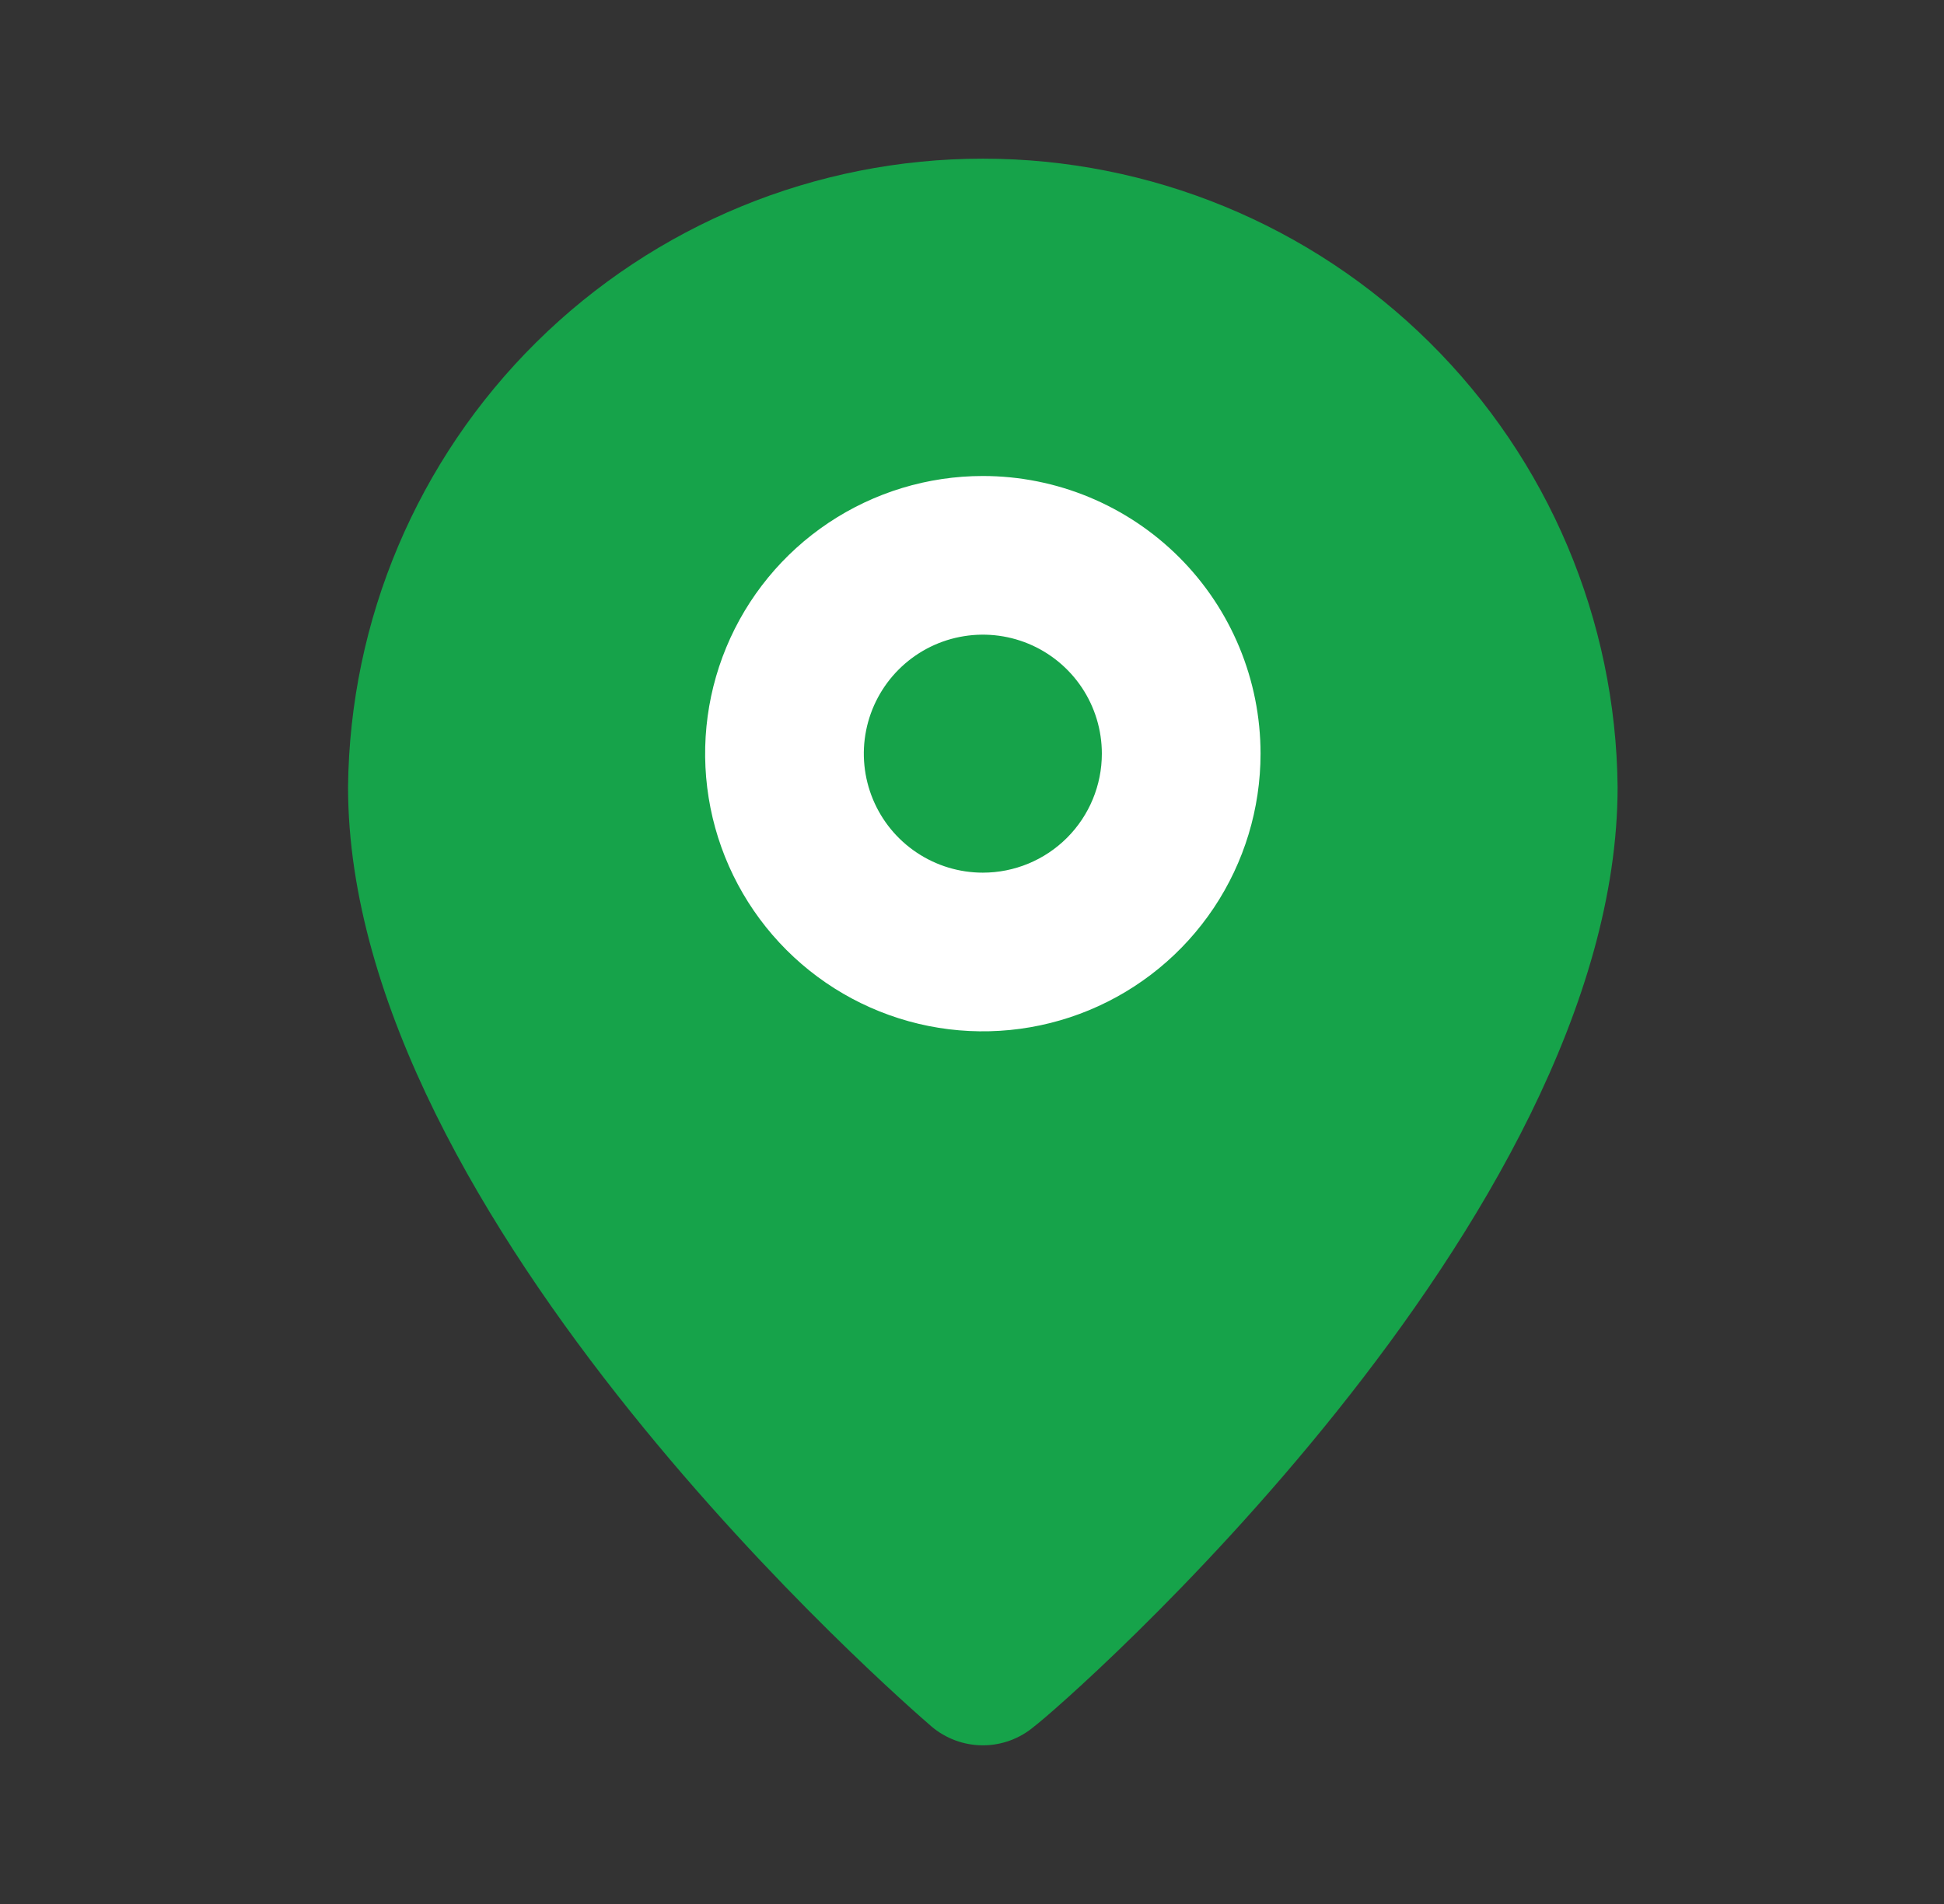 <svg xmlns="http://www.w3.org/2000/svg" width="49" height="48" viewBox="0 0 49 48" fill="none">
<rect x="0" y="0" width="49" height="48" fill="#333333" stroke="none"/>
<path d="M13.516 8.63C16.512 5.664 20.558 4 24.773 4C28.989 4 33.035 5.664 36.031 8.63C39.027 11.596 40.731 15.624 40.773 19.84C40.773 30.8 26.773 43 26.073 43.52C25.711 43.83 25.25 44 24.773 44C24.297 44 23.836 43.83 23.473 43.52L23.47 43.517C22.824 42.957 8.773 30.781 8.773 19.84C8.816 15.624 10.52 11.596 13.516 8.63Z" fill="#16a34a"/>
<path d="M24.773 12C23.389 12 22.036 12.411 20.884 13.18C19.733 13.949 18.836 15.042 18.306 16.321C17.776 17.6 17.638 19.008 17.908 20.366C18.178 21.724 18.845 22.971 19.824 23.95C20.803 24.929 22.05 25.595 23.408 25.866C24.766 26.136 26.173 25.997 27.452 25.467C28.731 24.937 29.825 24.04 30.594 22.889C31.363 21.738 31.773 20.384 31.773 19C31.773 17.143 31.036 15.363 29.723 14.05C28.41 12.738 26.63 12 24.773 12ZM24.773 22C24.18 22 23.6 21.824 23.107 21.494C22.613 21.165 22.229 20.696 22.002 20.148C21.775 19.6 21.715 18.997 21.831 18.415C21.947 17.833 22.233 17.298 22.652 16.879C23.072 16.459 23.606 16.173 24.188 16.058C24.77 15.942 25.373 16.001 25.922 16.228C26.47 16.455 26.938 16.84 27.268 17.333C27.598 17.827 27.773 18.407 27.773 19C27.773 19.796 27.457 20.559 26.895 21.121C26.332 21.684 25.569 22 24.773 22Z" fill="white"/>
</svg>